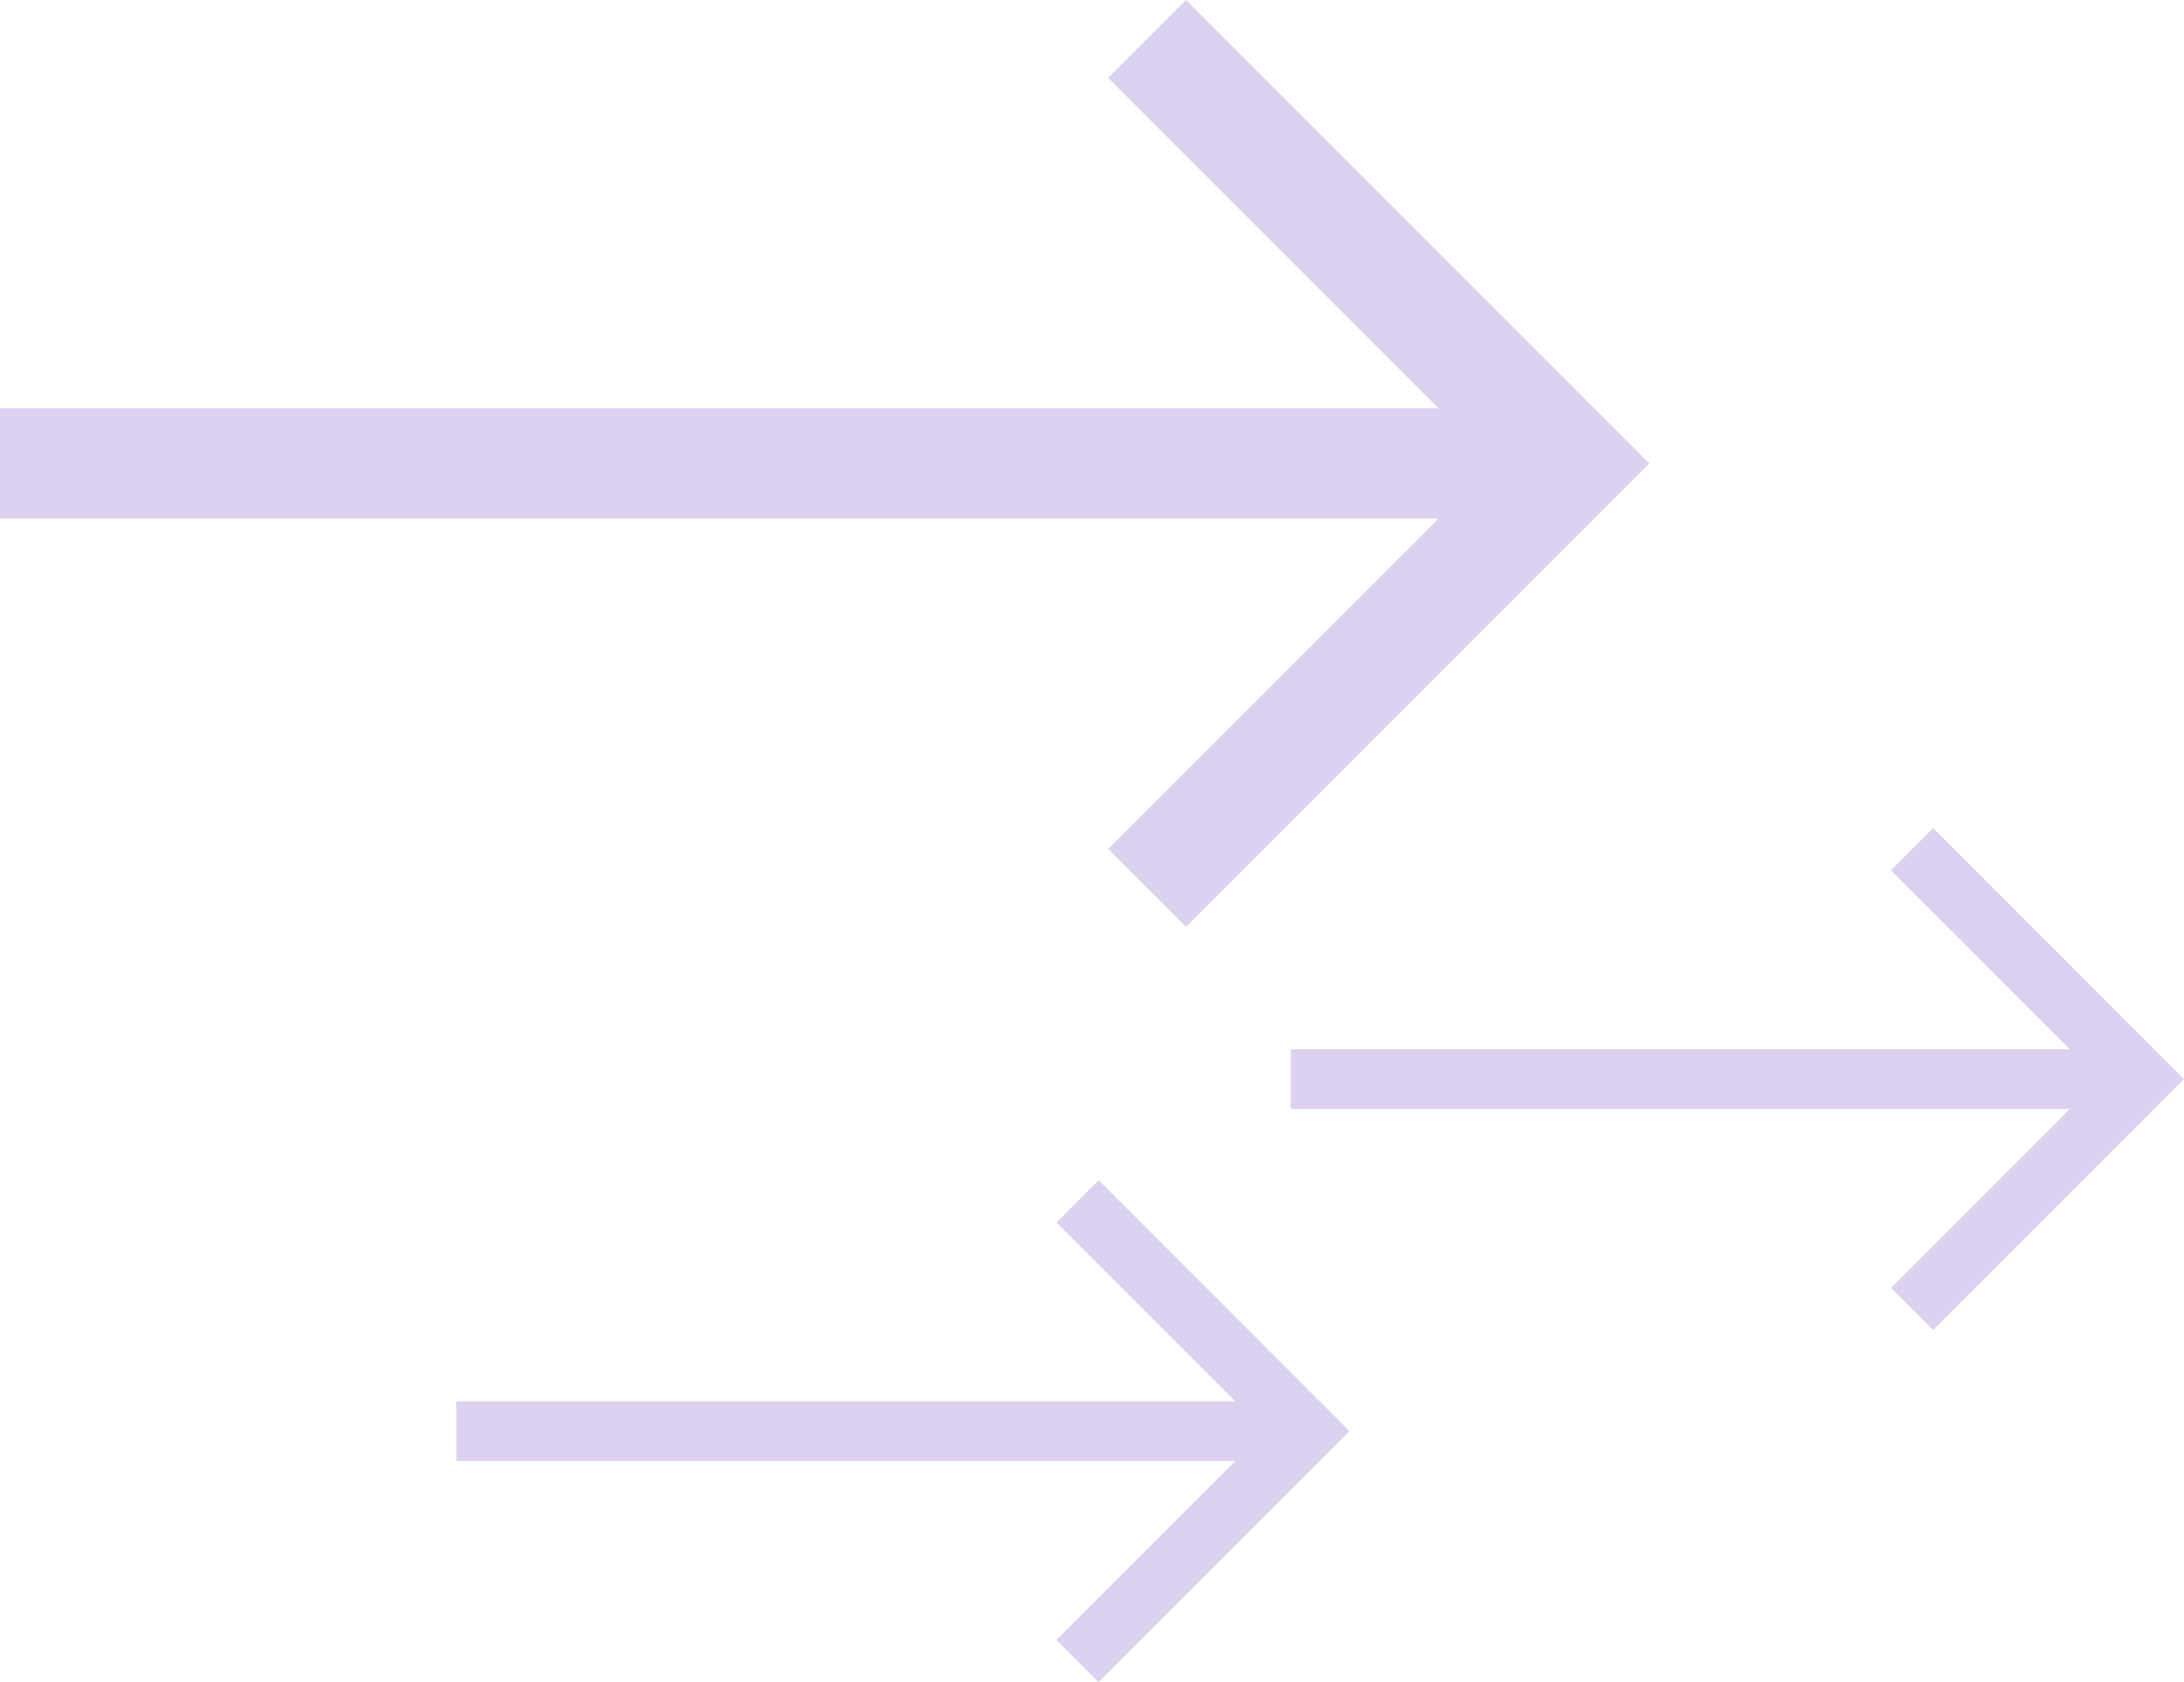 <svg width="335" height="258" viewBox="0 0 335 258" fill="none"
  xmlns="http://www.w3.org/2000/svg">
  <g clip-path="url(#clip0_14_5)">
    <path d="M181.929 142.143L253 71.071L181.929 0L169.983 11.946L220.663 62.625L4.85474e-05 62.625V79.519L220.661 79.519L169.983 130.197L181.929 142.143Z" fill="#DCD1EF"/>
    <path d="M168.515 257.971L207 219.485L168.515 181L162.046 187.469L189.49 214.912H70V224.06H189.489L162.046 251.502L168.515 257.971Z" fill="#DCD1EF"/>
    <path d="M296.515 203.971L335 165.485L296.515 127L290.046 133.469L317.49 160.912H198V170.06H317.489L290.046 197.502L296.515 203.971Z" fill="#DCD1EF"/>
  </g>
  <defs>
    <clipPath id="clip0_14_5">
      <rect width="335" height="258" fill="white"/>
    </clipPath>
  </defs>
</svg>
